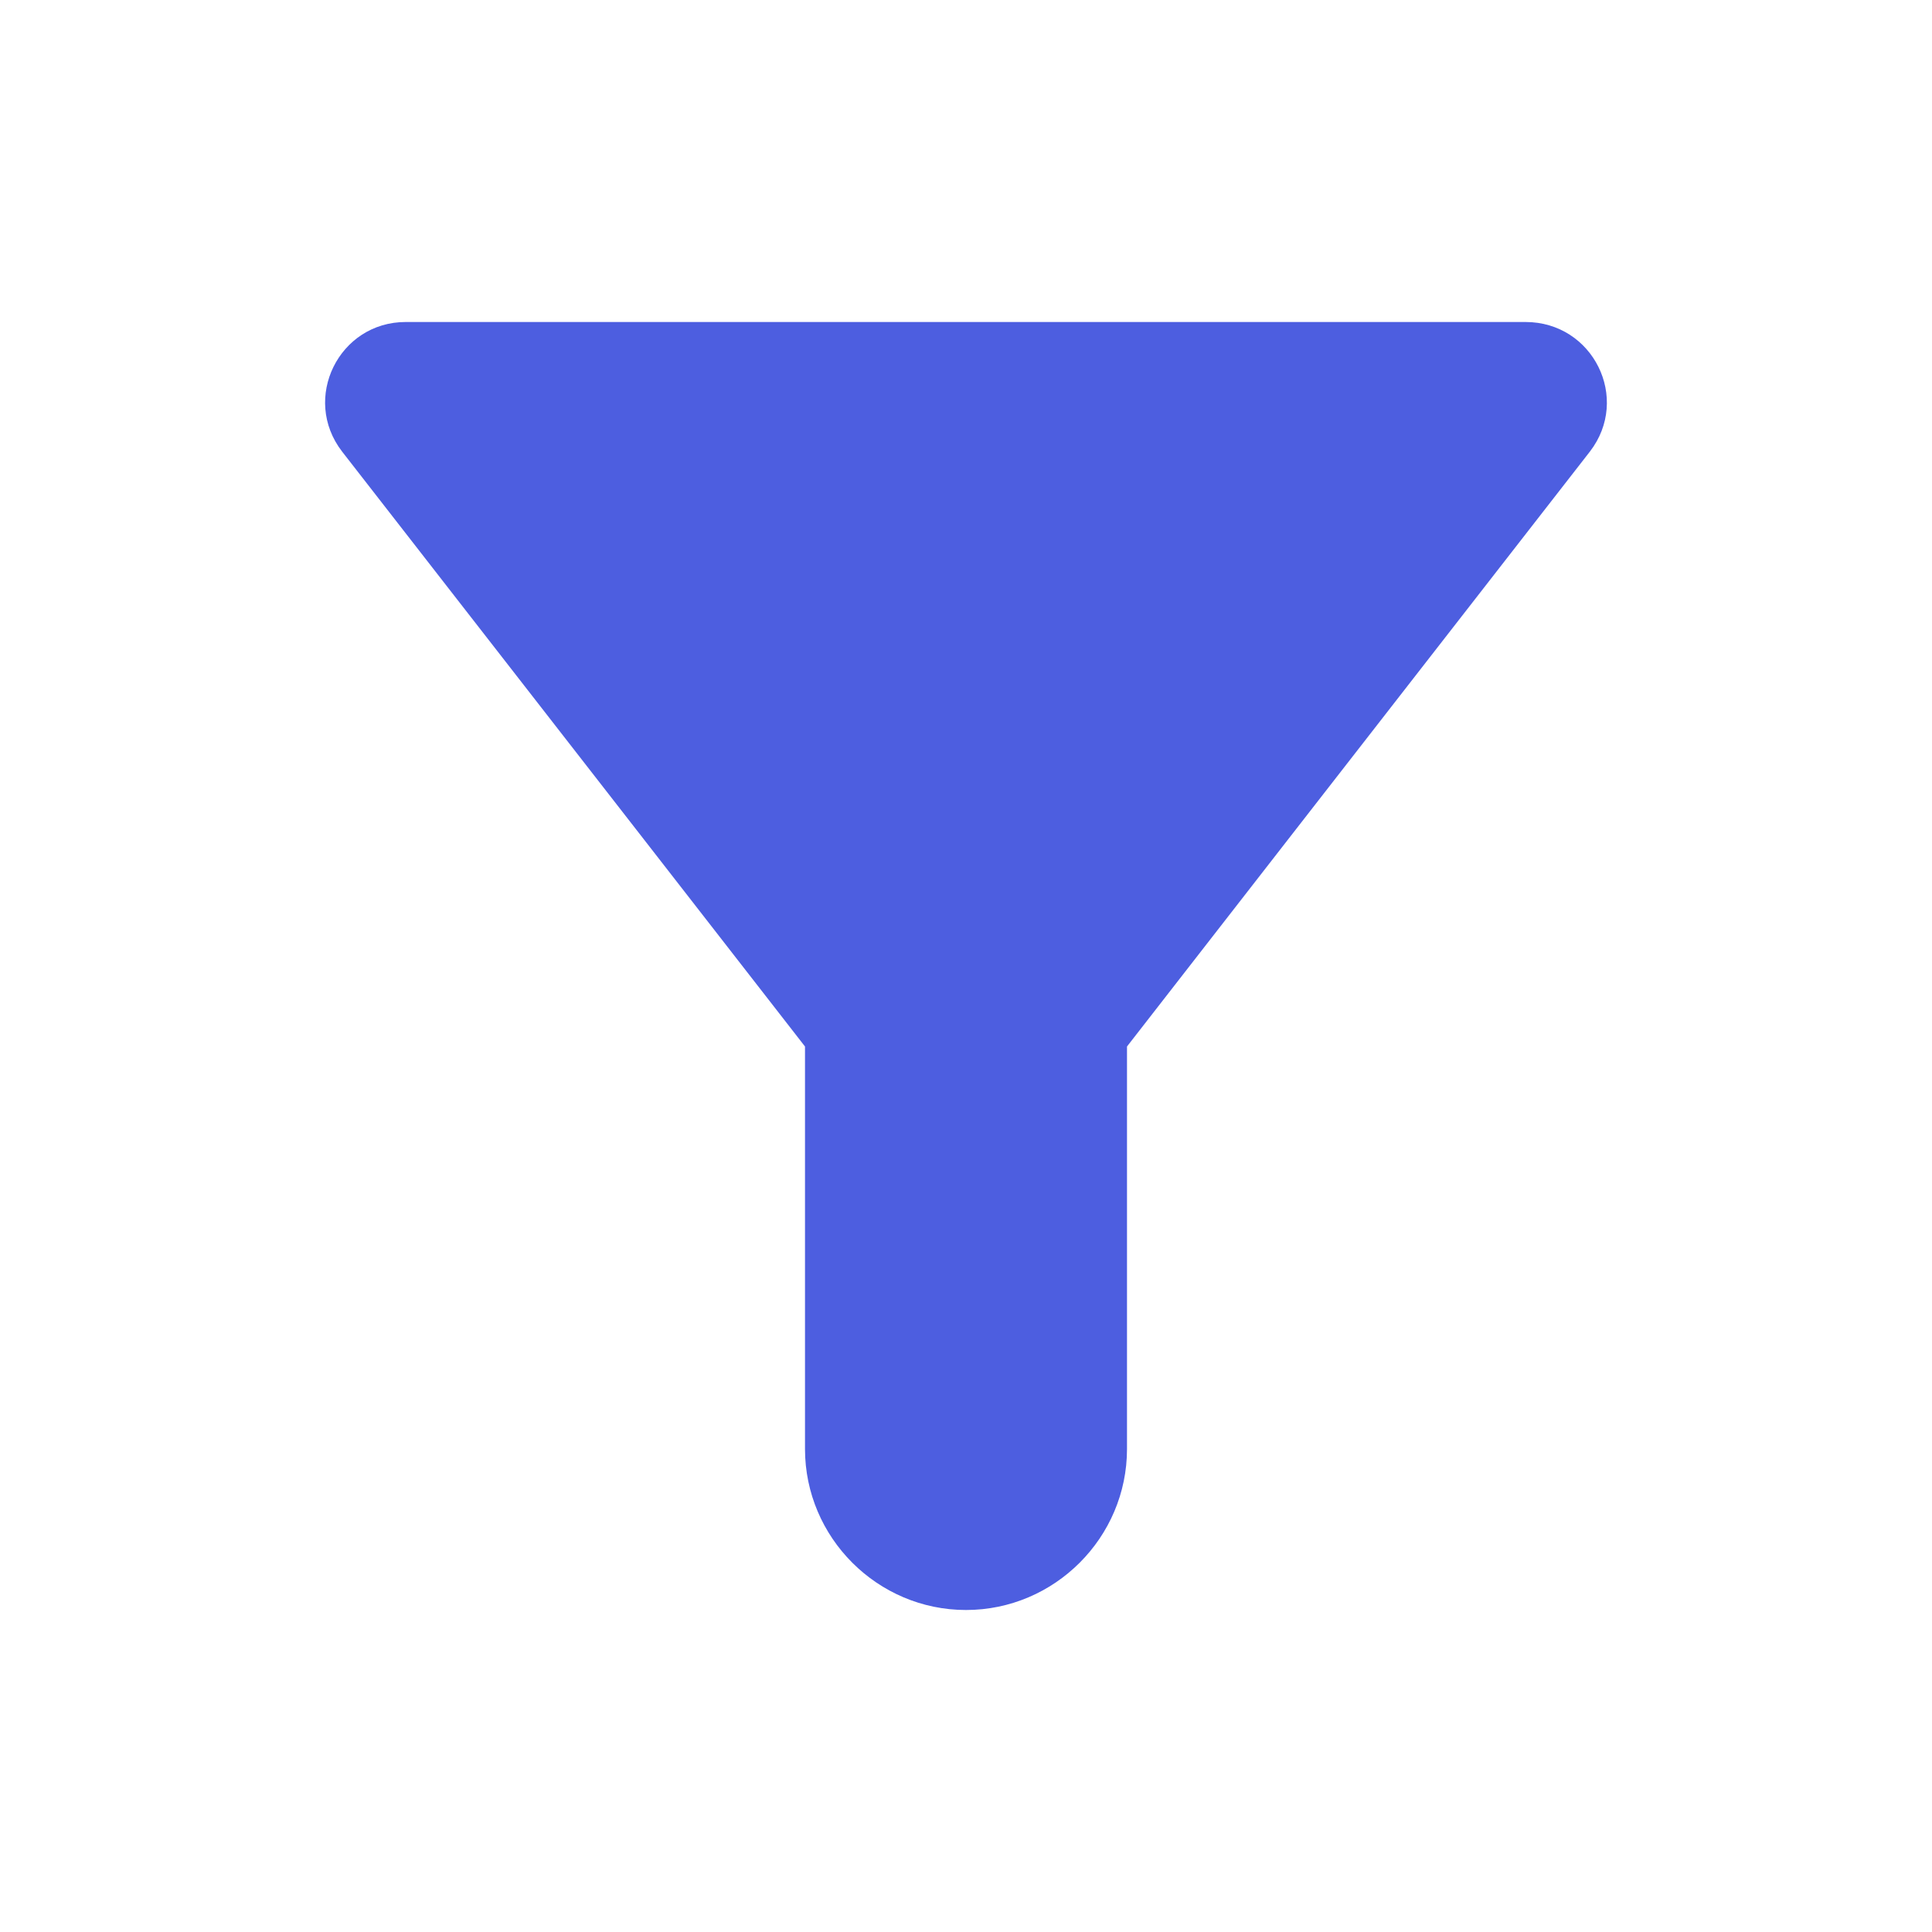 

<svg xmlns="http://www.w3.org/2000/svg" enable-background="new 0 0 32 32" height="18px" viewBox="0 0 24 24" width="18px" fill="#4D5EE0"><g><path d="M0,0h24 M24,24H0" fill="none"/><path d="M4.25,5.61C6.57,8.59,10,13,10,13v5c0,1.1,0.9,2,2,2h0c1.1,0,2-0.9,2-2v-5c0,0,3.43-4.41,5.75-7.39 C20.26,4.95,19.79,4,18.95,4H5.04C4.21,4,3.74,4.95,4.25,5.61z"/><path d="M0,0h24v24H0V0z" fill="none"/></g></svg>